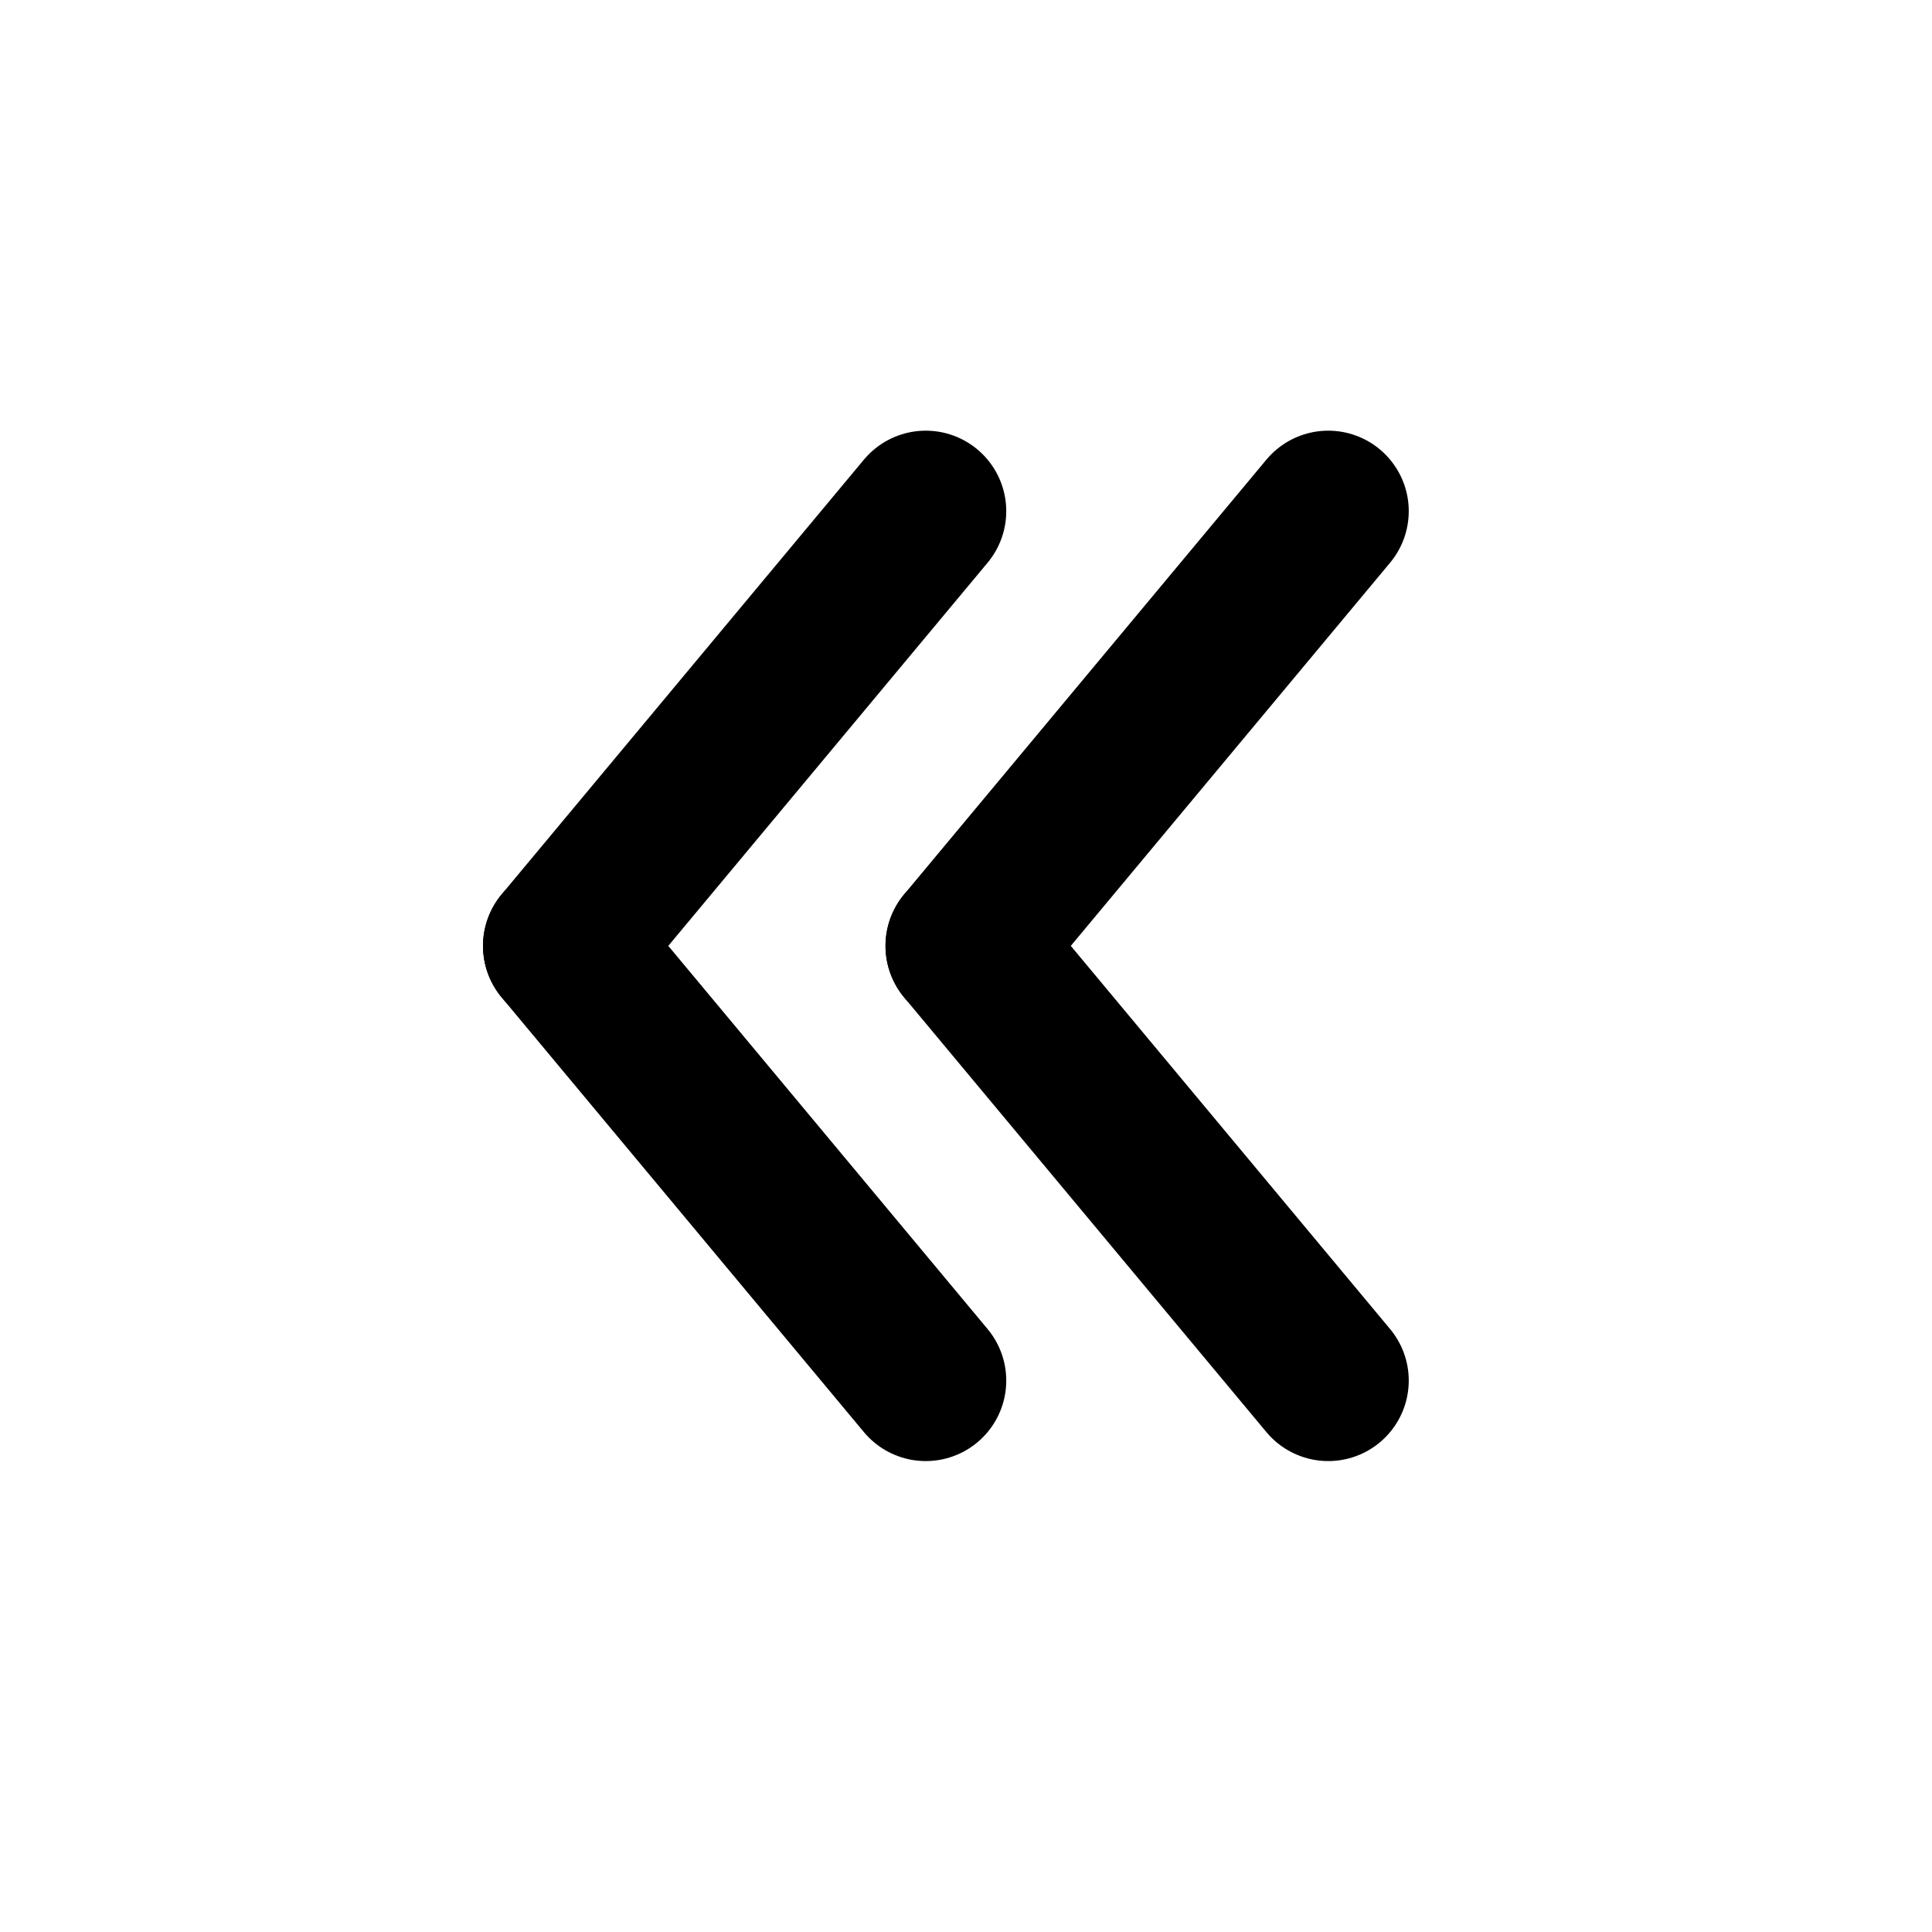 <svg xmlns="http://www.w3.org/2000/svg" width="24" height="24" viewBox="0 0 24 24" fill="none" stroke="currentColor" stroke-width="2" stroke-linecap="round" stroke-linejoin="round" class="hicon hicon-chevrons-left"><path d="M7 11.75L11.5 17.15" stroke="currentColor" stroke-width="2" stroke-linecap="round" stroke-linejoin="round"></path><path d="M7 11.75L11.5 6.35" stroke="currentColor" stroke-width="2" stroke-linecap="round" stroke-linejoin="round"></path><path d="M12 11.75L16.5 17.15" stroke="currentColor" stroke-width="2" stroke-linecap="round" stroke-linejoin="round"></path><path d="M12 11.75L16.5 6.35" stroke="currentColor" stroke-width="2" stroke-linecap="round" stroke-linejoin="round"></path></svg>